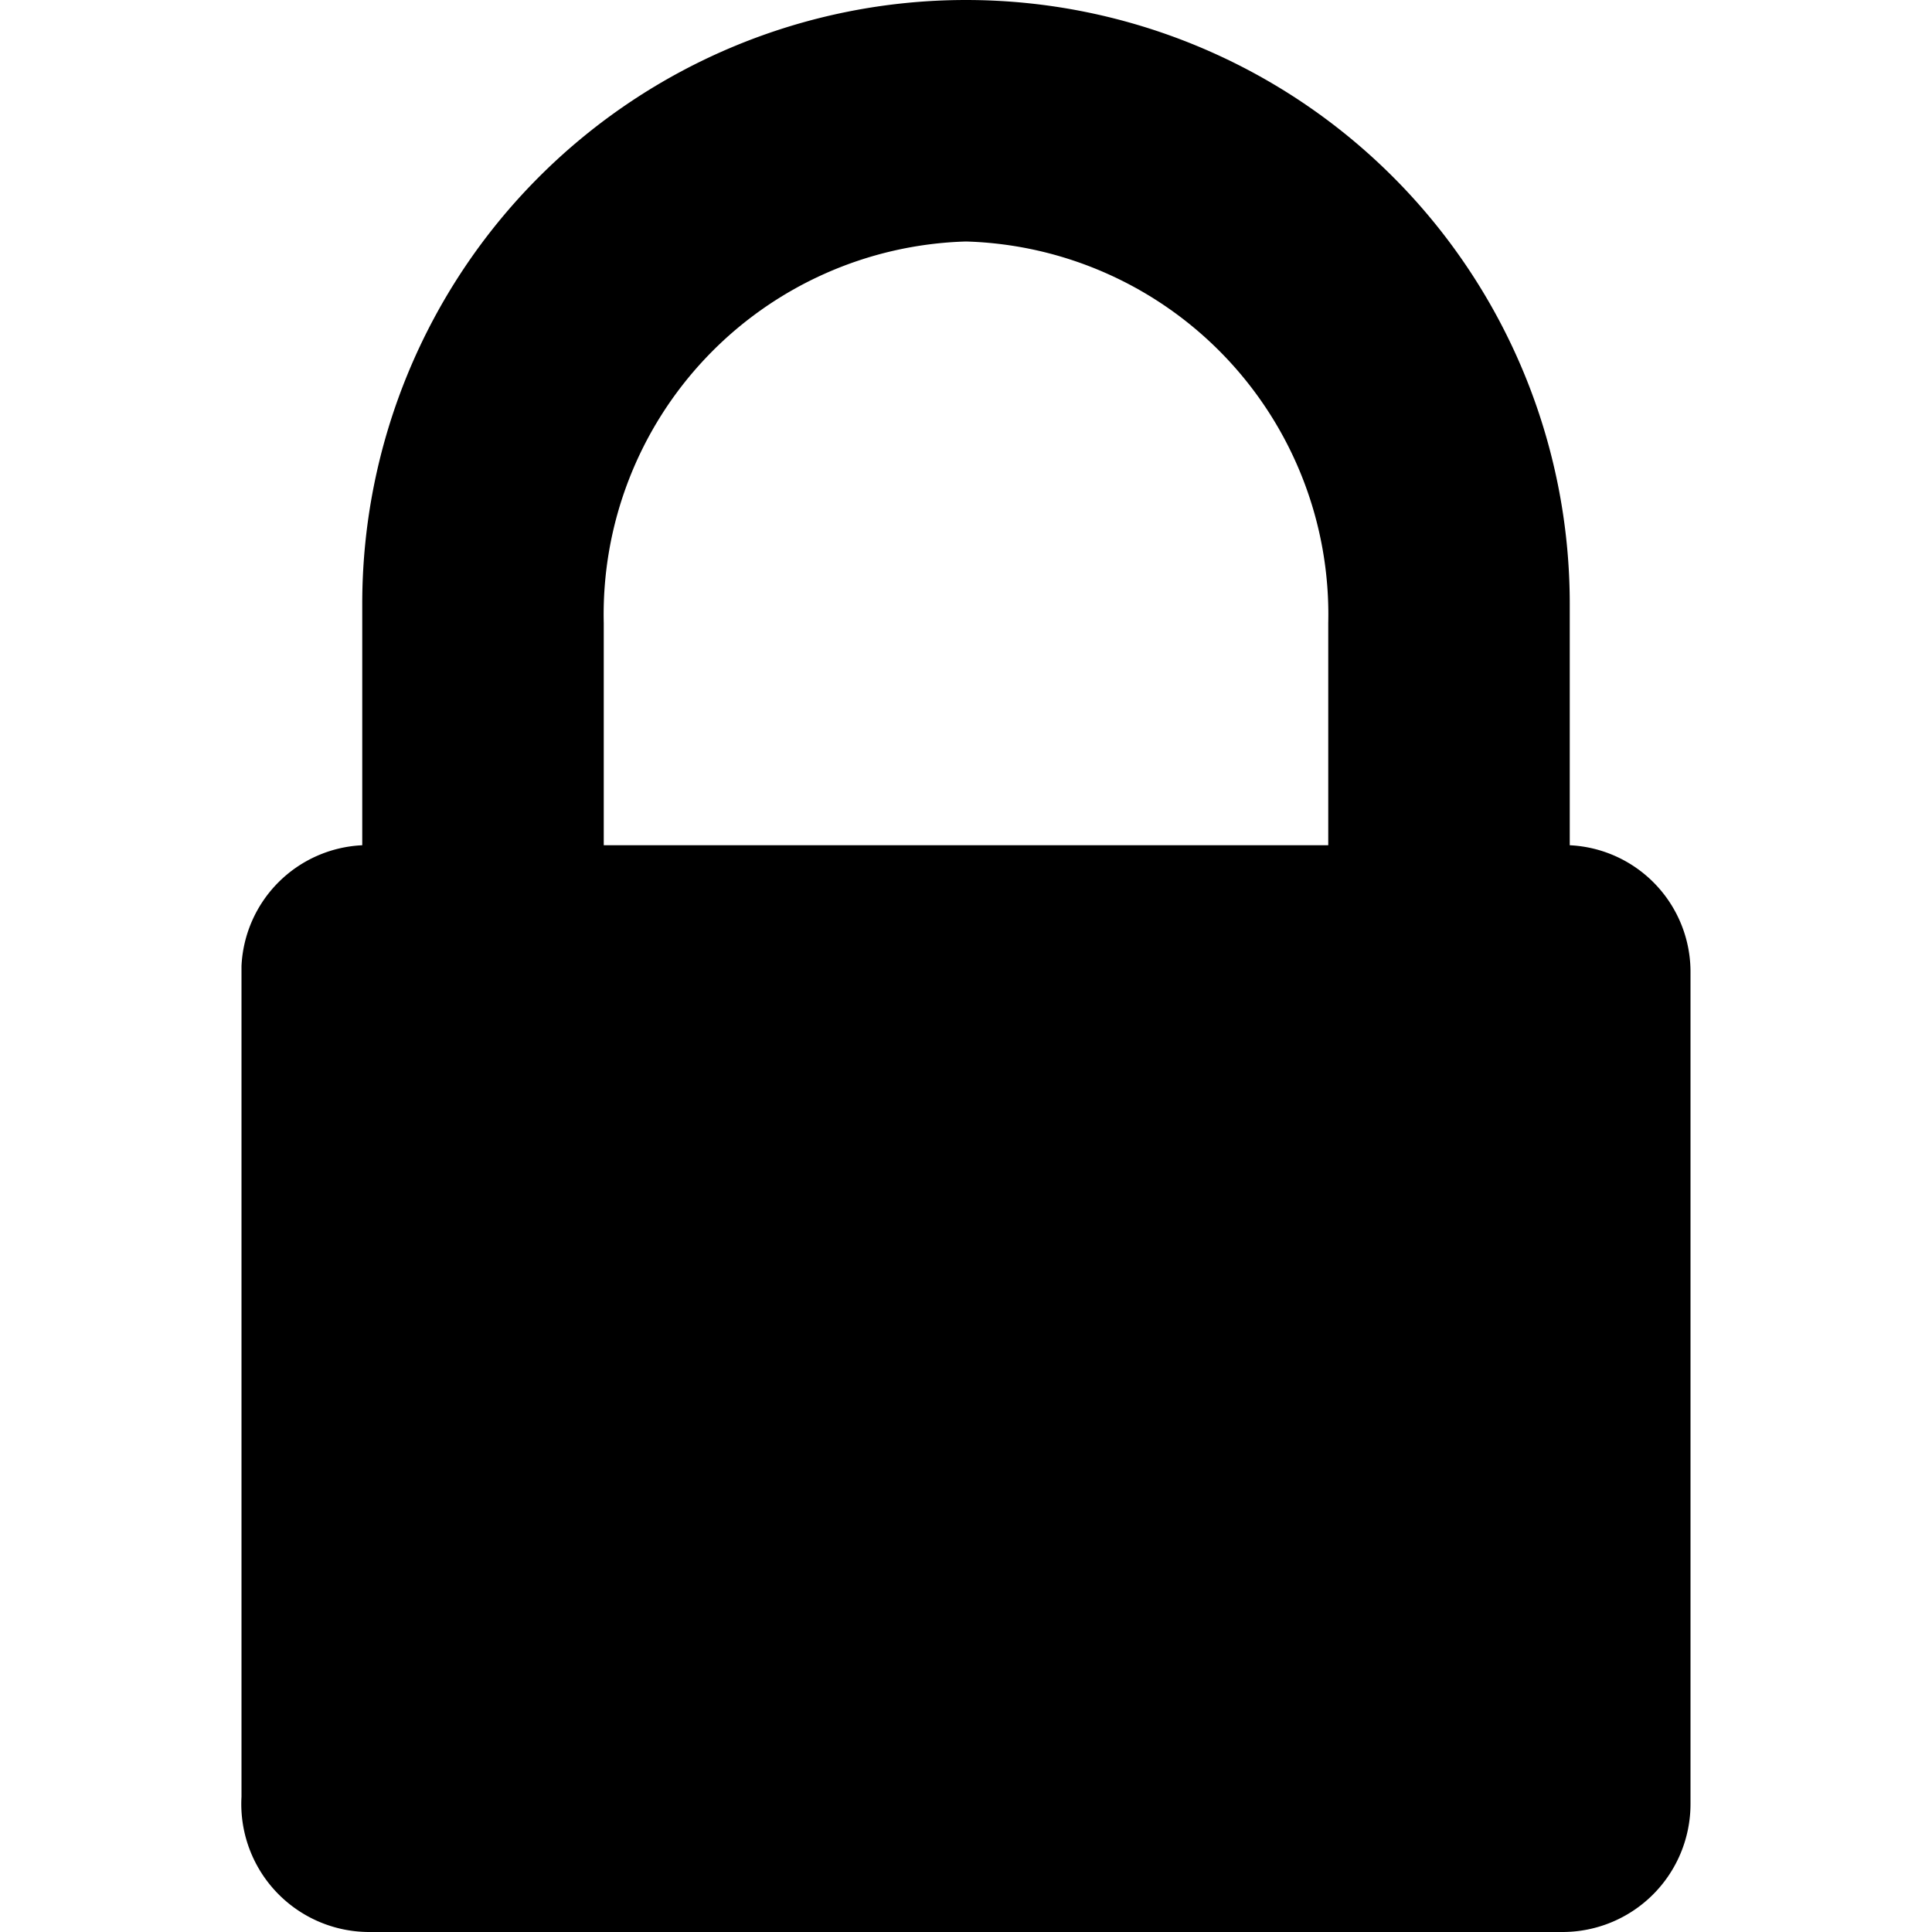 <svg xmlns="http://www.w3.org/2000/svg" viewBox="0 0 16 16"><title>lock</title><g id="Icon"><path d="M13,7V5A5,5,0,0,0,3,5V7a1.05,1.05,0,0,0-1,1v6.88A1.06,1.06,0,0,0,3.06,16h9.88A1.06,1.06,0,0,0,14,14.94V8.06A1.05,1.05,0,0,0,13,7ZM8,2a3.09,3.09,0,0,1,3,3.16V7H5V5.16A3.09,3.09,0,0,1,8,2Z"/></g></svg>